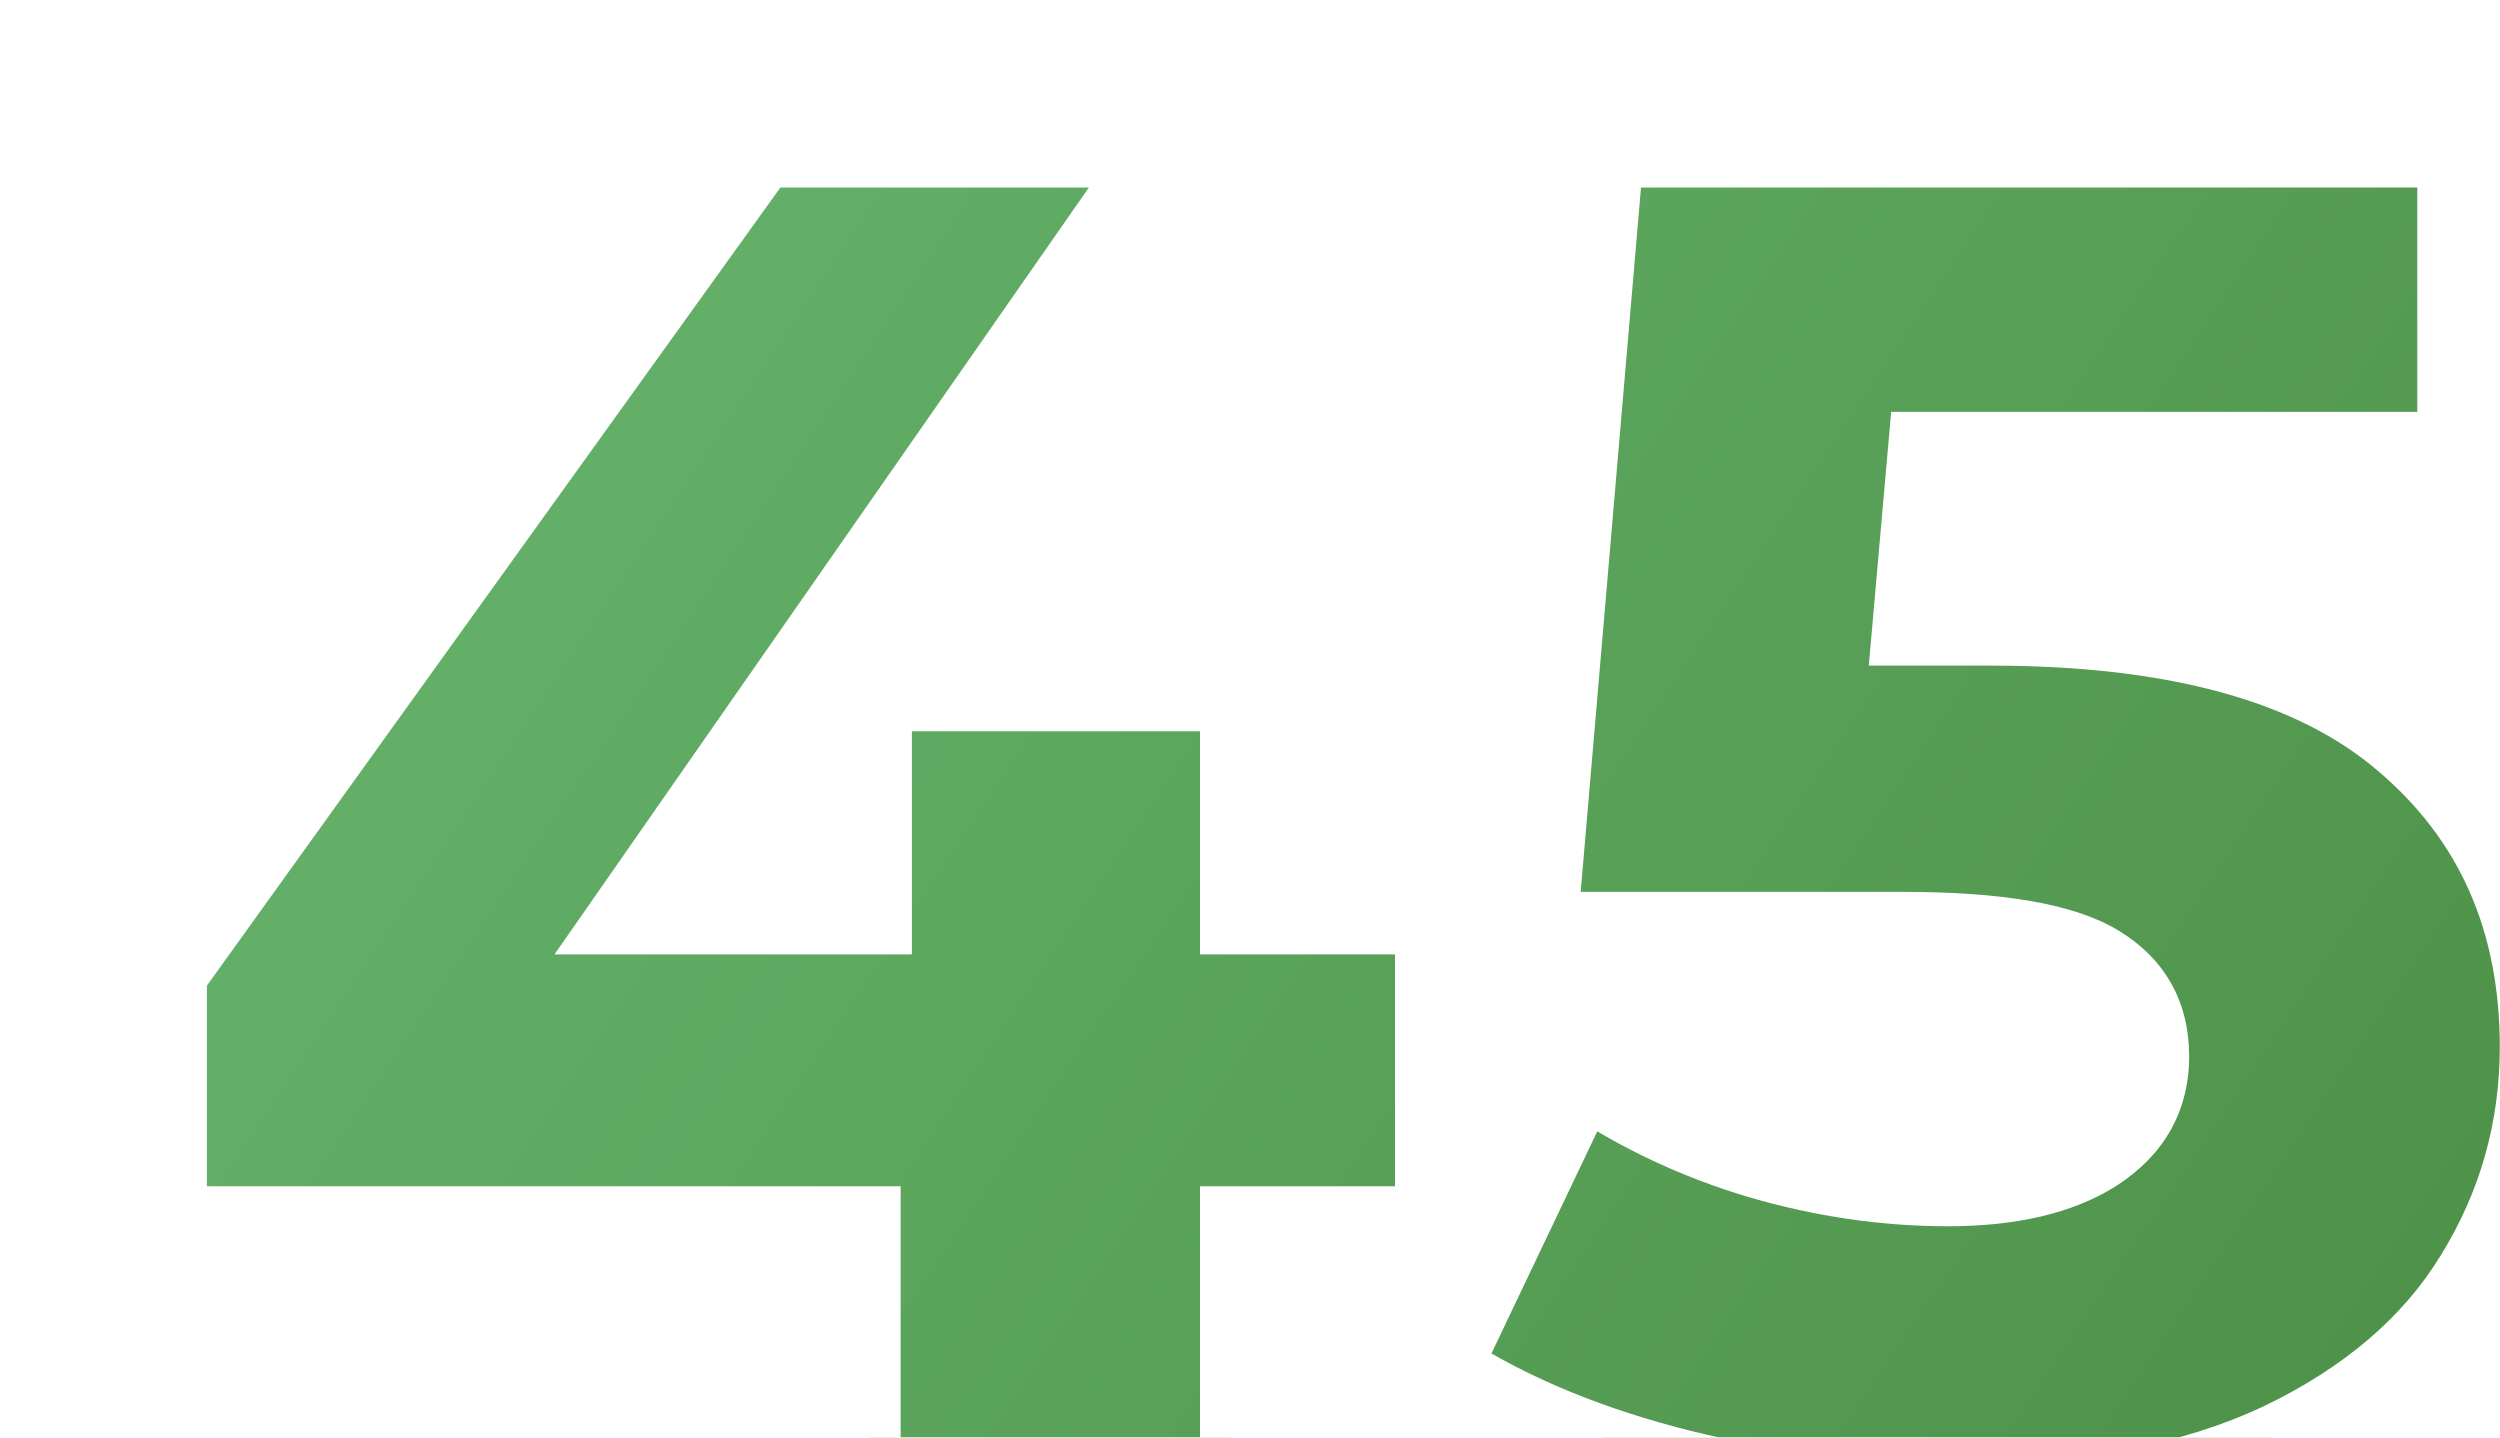 <svg width="80" height="46" viewBox="0 0 80 46" fill="none" xmlns="http://www.w3.org/2000/svg">
<g filter="url(#filter0_bd)">
<path d="M45.64 34.96H39.4V43H27.82V34.96H5.62V27.22L24.46 1H36.76L19.66 25.54H28.18V18.4H39.4V25.54H45.64V34.96ZM63.713 16.3C69.593 16.3 73.933 17.5 76.733 19.9C79.573 22.3 80.993 25.5 80.993 29.5C80.993 32.1 80.313 34.5 78.953 36.7C77.633 38.86 75.593 40.6 72.833 41.92C70.113 43.2 66.733 43.84 62.693 43.84C59.733 43.84 56.793 43.48 53.873 42.76C50.993 42.04 48.513 41.02 46.433 39.7L50.693 30.76C52.373 31.88 54.213 32.74 56.213 33.34C58.253 33.94 60.293 34.24 62.333 34.24C64.373 34.24 65.993 33.86 67.193 33.1C68.433 32.3 69.053 31.2 69.053 29.8C69.053 28.4 68.453 27.34 67.253 26.62C66.053 25.9 63.933 25.54 60.893 25.54H49.493L51.593 1H78.353V10.18H61.433L60.893 16.3H63.713Z" fill="url(#paint0_linear)"/>
<path d="M45.64 34.96V35.96H46.64V34.96H45.64ZM39.4 34.96V33.96H38.4V34.96H39.4ZM39.4 43V44H40.4V43H39.4ZM27.82 43H26.82V44H27.82V43ZM27.82 34.96H28.82V33.96H27.82V34.96ZM5.62 34.96H4.62V35.96H5.62V34.96ZM5.62 27.22L4.808 26.637L4.62 26.898V27.22H5.62ZM24.46 1V-2.86102e-06H23.947L23.648 0.416L24.46 1ZM36.76 1L37.581 1.572L38.676 -2.86102e-06H36.76V1ZM19.66 25.54L18.84 24.968L17.744 26.54H19.66V25.54ZM28.18 25.54V26.54H29.18V25.54H28.18ZM28.18 18.4V17.4H27.18V18.4H28.18ZM39.4 18.4H40.4V17.4H39.4V18.4ZM39.4 25.54H38.4V26.54H39.4V25.54ZM45.64 25.54H46.64V24.54H45.64V25.54ZM45.64 33.96H39.4V35.96H45.64V33.96ZM38.4 34.96V43H40.4V34.96H38.4ZM39.4 42H27.82V44H39.4V42ZM28.82 43V34.96H26.82V43H28.82ZM27.82 33.96H5.62V35.96H27.82V33.96ZM6.62 34.96V27.22H4.62V34.96H6.62ZM6.432 27.803L25.272 1.584L23.648 0.416L4.808 26.637L6.432 27.803ZM24.46 2H36.76V-2.86102e-06H24.46V2ZM35.94 0.428L18.84 24.968L20.48 26.112L37.581 1.572L35.94 0.428ZM19.66 26.54H28.18V24.54H19.66V26.54ZM29.18 25.54V18.4H27.18V25.54H29.18ZM28.18 19.4H39.4V17.4H28.18V19.4ZM38.4 18.4V25.54H40.4V18.4H38.4ZM39.4 26.54H45.64V24.54H39.4V26.54ZM44.64 25.54V34.96H46.64V25.54H44.64ZM76.733 19.9L76.082 20.659L76.088 20.664L76.733 19.9ZM78.953 36.7L78.103 36.174L78.1 36.179L78.953 36.7ZM72.833 41.92L73.259 42.825L73.265 42.822L72.833 41.92ZM53.873 42.76L53.631 43.73L53.634 43.731L53.873 42.76ZM46.433 39.7L45.53 39.27L45.149 40.07L45.897 40.544L46.433 39.7ZM50.693 30.76L51.248 29.928L50.287 29.288L49.79 30.33L50.693 30.76ZM56.213 33.34L55.926 34.298L55.931 34.299L56.213 33.34ZM67.193 33.1L67.728 33.945L67.735 33.94L67.193 33.1ZM67.253 26.62L66.739 27.477H66.739L67.253 26.62ZM49.493 25.54L48.497 25.455L48.404 26.54H49.493V25.54ZM51.593 1V-2.86102e-06H50.675L50.597 0.915L51.593 1ZM78.353 1H79.353V-2.86102e-06H78.353V1ZM78.353 10.18V11.18H79.353V10.18H78.353ZM61.433 10.18V9.18H60.517L60.437 10.092L61.433 10.18ZM60.893 16.3L59.897 16.212L59.801 17.3H60.893V16.3ZM63.713 17.3C69.488 17.3 73.544 18.484 76.082 20.659L77.384 19.141C74.322 16.516 69.698 15.3 63.713 15.3V17.3ZM76.088 20.664C78.684 22.858 79.993 25.769 79.993 29.5H81.993C81.993 25.231 80.462 21.742 77.379 19.136L76.088 20.664ZM79.993 29.5C79.993 31.915 79.364 34.133 78.103 36.174L79.804 37.226C81.262 34.867 81.993 32.285 81.993 29.5H79.993ZM78.1 36.179C76.9 38.142 75.024 39.764 72.402 41.018L73.265 42.822C76.162 41.436 78.366 39.578 79.806 37.221L78.1 36.179ZM72.407 41.015C69.858 42.215 66.634 42.84 62.693 42.84V44.84C66.832 44.84 70.368 44.185 73.259 42.825L72.407 41.015ZM62.693 42.84C59.815 42.84 56.956 42.49 54.112 41.789L53.634 43.731C56.631 44.47 59.651 44.84 62.693 44.84V42.84ZM54.116 41.79C51.319 41.091 48.942 40.108 46.969 38.856L45.897 40.544C48.084 41.932 50.667 42.989 53.631 43.73L54.116 41.79ZM47.336 40.13L51.596 31.19L49.79 30.33L45.53 39.27L47.336 40.13ZM50.138 31.592C51.904 32.769 53.834 33.67 55.926 34.298L56.501 32.382C54.592 31.81 52.843 30.991 51.248 29.928L50.138 31.592ZM55.931 34.299C58.059 34.925 60.194 35.24 62.333 35.24V33.24C60.393 33.24 58.448 32.955 56.495 32.381L55.931 34.299ZM62.333 35.24C64.484 35.24 66.313 34.841 67.728 33.945L66.658 32.255C65.674 32.879 64.262 33.24 62.333 33.24V35.24ZM67.735 33.94C69.242 32.968 70.053 31.561 70.053 29.8H68.053C68.053 30.839 67.624 31.632 66.651 32.26L67.735 33.94ZM70.053 29.8C70.053 28.049 69.269 26.663 67.768 25.762L66.739 27.477C67.637 28.017 68.053 28.751 68.053 29.8H70.053ZM67.768 25.762C66.314 24.89 63.947 24.54 60.893 24.54V26.54C63.919 26.54 65.793 26.91 66.739 27.477L67.768 25.762ZM60.893 24.54H49.493V26.54H60.893V24.54ZM50.489 25.625L52.59 1.085L50.597 0.915L48.497 25.455L50.489 25.625ZM51.593 2H78.353V-2.86102e-06H51.593V2ZM77.353 1V10.18H79.353V1H77.353ZM78.353 9.18H61.433V11.18H78.353V9.18ZM60.437 10.092L59.897 16.212L61.889 16.388L62.429 10.268L60.437 10.092ZM60.893 17.3H63.713V15.3H60.893V17.3Z" fill="white"/>
</g>
<defs>
<filter id="filter0_bd" x="-95.38" y="-100" width="277.373" height="244.84" filterUnits="userSpaceOnUse" color-interpolation-filters="sRGB">
<feFlood flood-opacity="0" result="BackgroundImageFix"/>
<feGaussianBlur in="BackgroundImage" stdDeviation="50"/>
<feComposite in2="SourceAlpha" operator="in" result="effect1_backgroundBlur"/>
<feColorMatrix in="SourceAlpha" type="matrix" values="0 0 0 0 0 0 0 0 0 0 0 0 0 0 0 0 0 0 127 0" result="hardAlpha"/>
<feOffset dy="4"/>
<feGaussianBlur stdDeviation="2"/>
<feColorMatrix type="matrix" values="0 0 0 0 0 0 0 0 0 0 0 0 0 0 0 0 0 0 0.25 0"/>
<feBlend mode="normal" in2="effect1_backgroundBlur" result="effect2_dropShadow"/>
<feBlend mode="normal" in="SourceGraphic" in2="effect2_dropShadow" result="shape"/>
</filter>
<linearGradient id="paint0_linear" x1="4" y1="-8.347" x2="75.494" y2="39.476" gradientUnits="userSpaceOnUse">
<stop stop-color="#6AB972"/>
<stop offset="1" stop-color="#4F934A"/>
</linearGradient>
</defs>
</svg>

